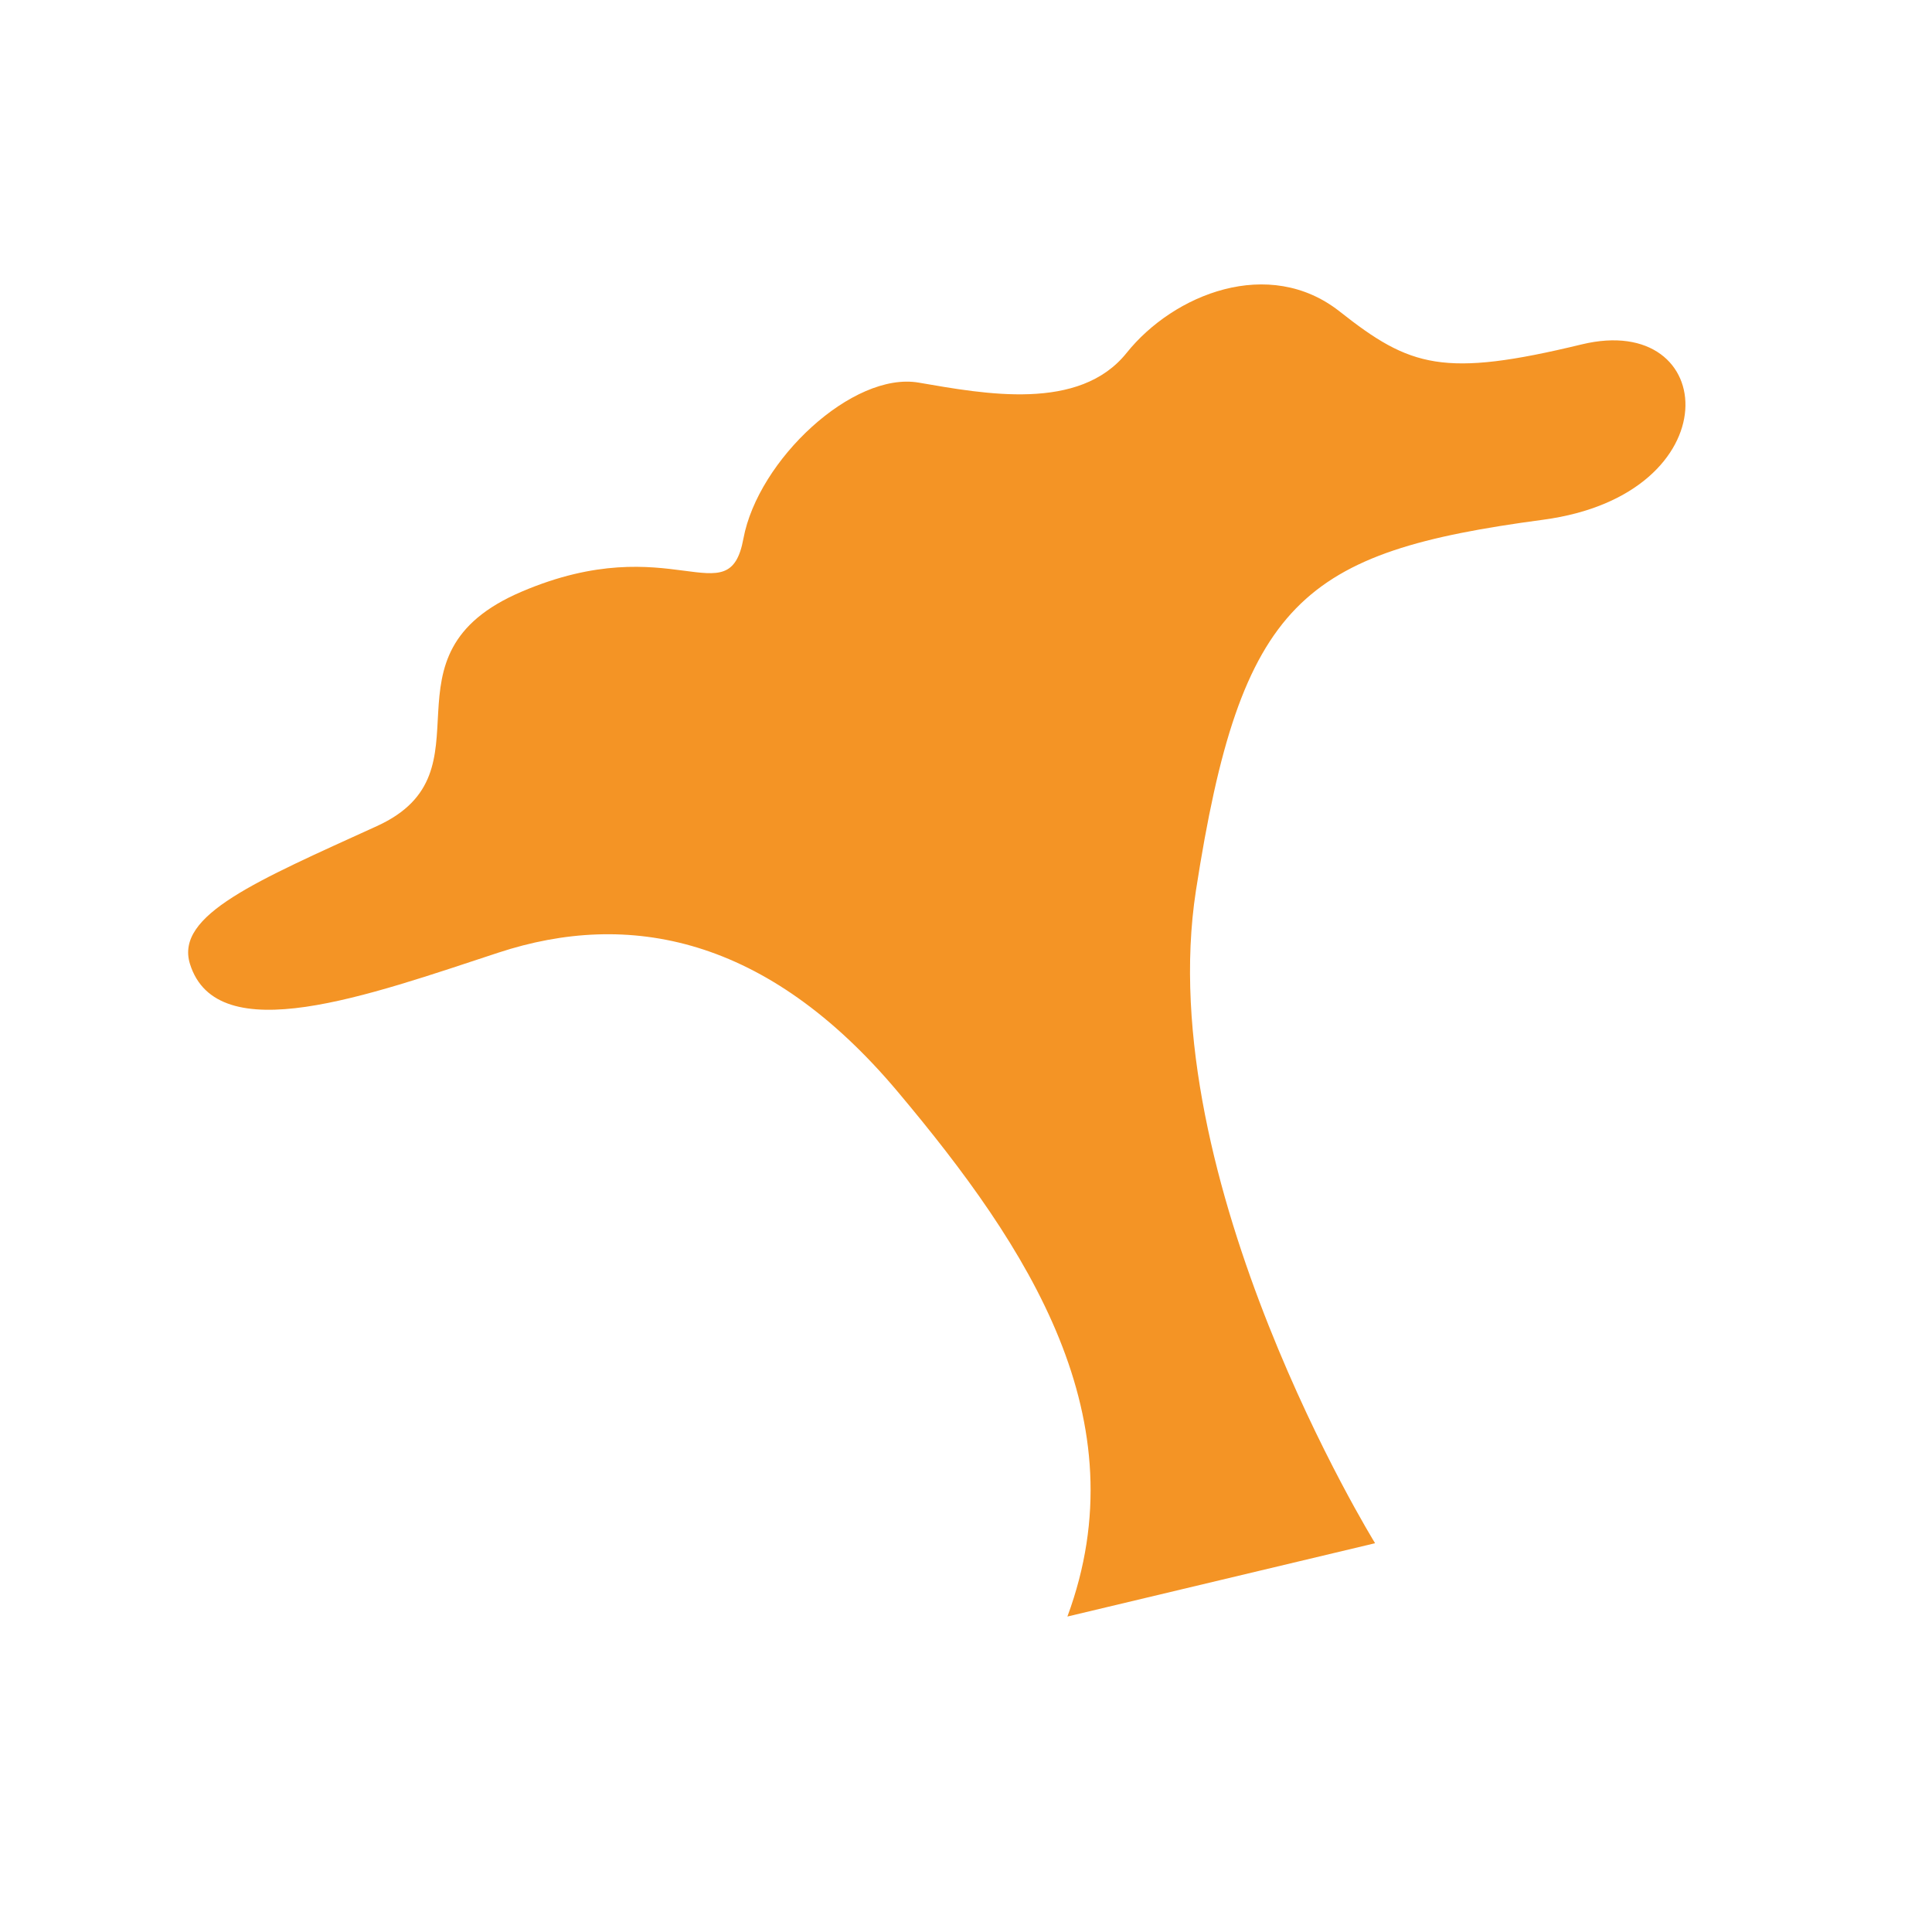 <svg width="64" height="64" viewBox="0 0 64 64" fill="none" xmlns="http://www.w3.org/2000/svg">
<g clip-path="url(#clip0_2377_23445)">
<path d="M39.968 7.288C41.706 6.84 43.722 6.977 45.495 8.199L45.845 8.458L45.848 8.461C46.961 9.34 47.414 9.553 47.916 9.632C48.545 9.732 49.554 9.659 51.837 9.106C53.457 8.714 55.109 8.872 56.406 9.817C57.719 10.775 58.295 12.283 58.189 13.753C57.973 16.74 55.253 19.054 51.434 19.565L51.433 19.565C47.409 20.103 45.691 20.718 44.629 21.807C43.521 22.944 42.707 25.029 41.958 29.864C41.316 34.025 42.602 38.941 44.228 43.036C45.024 45.041 45.867 46.764 46.509 47.985C46.83 48.594 47.099 49.074 47.286 49.398C47.379 49.56 47.452 49.683 47.499 49.763C47.523 49.803 47.541 49.832 47.552 49.85C47.558 49.859 47.561 49.866 47.563 49.869L47.565 49.871L47.645 50.012C48.022 50.728 48.008 51.592 47.6 52.3L47.595 52.308C47.27 52.872 46.726 53.278 46.093 53.429L35.909 55.856C35.059 56.059 34.166 55.776 33.586 55.123C33.007 54.469 32.834 53.549 33.137 52.73C35.046 47.567 32.306 42.902 27.929 37.694L27.927 37.694C25.98 35.374 24.112 34.18 22.416 33.659C20.732 33.142 19.017 33.228 17.254 33.807C15.223 34.474 12.636 35.382 10.47 35.697C9.388 35.854 8.119 35.915 6.947 35.544C5.62 35.123 4.504 34.165 4.028 32.626L4.026 32.622C3.662 31.434 3.94 30.321 4.532 29.452C5.049 28.695 5.785 28.138 6.434 27.723C7.727 26.897 9.613 26.073 11.5 25.211L11.503 25.209C11.995 24.986 11.999 24.841 12.002 24.836C12.085 24.619 12.097 24.365 12.15 23.456C12.194 22.711 12.277 21.503 12.923 20.314C13.61 19.051 14.755 18.099 16.362 17.416L16.925 17.19C19.397 16.258 21.276 16.355 22.533 16.502C23.063 14.895 24.144 13.435 25.304 12.384C26.595 11.215 28.65 9.964 30.836 10.34C31.997 10.54 33.062 10.726 34.016 10.69C34.952 10.654 35.303 10.418 35.469 10.211C36.554 8.857 38.167 7.752 39.968 7.288Z" fill="white" stroke="white" stroke-width="4.739" stroke-linejoin="round"/>
<g filter="url(#filter0_ii_2377_23445)">
<path d="M45.548 51.115C45.548 51.115 38.133 39.107 39.617 29.5C41.105 19.886 43.136 18.284 51.119 17.217C57.391 16.377 56.975 10.3 52.394 11.409C47.814 12.517 46.717 12.166 44.379 10.319C42.043 8.478 38.883 9.738 37.319 11.692C35.754 13.646 32.616 13.05 30.434 12.675C28.252 12.299 25.114 15.235 24.627 17.84C24.149 20.449 22.254 17.481 17.291 19.595C12.326 21.703 16.457 25.558 12.484 27.366C8.506 29.181 5.795 30.308 6.291 31.926C7.184 34.813 12.225 32.965 16.515 31.556C20.811 30.145 25.399 30.997 29.742 36.169C34.083 41.334 37.781 47.001 35.359 53.55L45.544 51.123L45.548 51.115Z" fill="#F49425"/>
</g>
</g>
<defs>
<filter id="filter0_ii_2377_23445" x="3.525" y="6.714" width="55.015" height="49.544" filterUnits="userSpaceOnUse" color-interpolation-filters="sRGB">
<feFlood flood-opacity="0" result="BackgroundImageFix"/>
<feBlend mode="normal" in="SourceGraphic" in2="BackgroundImageFix" result="shape"/>
<feColorMatrix in="SourceAlpha" type="matrix" values="0 0 0 0 0 0 0 0 0 0 0 0 0 0 0 0 0 0 127 0" result="hardAlpha"/>
<feOffset dx="2.708" dy="2.708"/>
<feGaussianBlur stdDeviation="1.354"/>
<feComposite in2="hardAlpha" operator="arithmetic" k2="-1" k3="1"/>
<feColorMatrix type="matrix" values="0 0 0 0 0.976 0 0 0 0 0.766 0 0 0 0 0.524 0 0 0 1 0"/>
<feBlend mode="normal" in2="shape" result="effect1_innerShadow_2377_23445"/>
<feColorMatrix in="SourceAlpha" type="matrix" values="0 0 0 0 0 0 0 0 0 0 0 0 0 0 0 0 0 0 127 0" result="hardAlpha"/>
<feOffset dx="-2.708" dy="-2.708"/>
<feGaussianBlur stdDeviation="1.354"/>
<feComposite in2="hardAlpha" operator="arithmetic" k2="-1" k3="1"/>
<feColorMatrix type="matrix" values="0 0 0 0 0.857 0 0 0 0 0.479 0 0 0 0 0.043 0 0 0 1 0"/>
<feBlend mode="normal" in2="effect1_innerShadow_2377_23445" result="effect2_innerShadow_2377_23445"/>
</filter>
<clipPath id="clip0_2377_23445">
<rect width="64" height="64" fill="white"/>
</clipPath>
</defs>
</svg>
